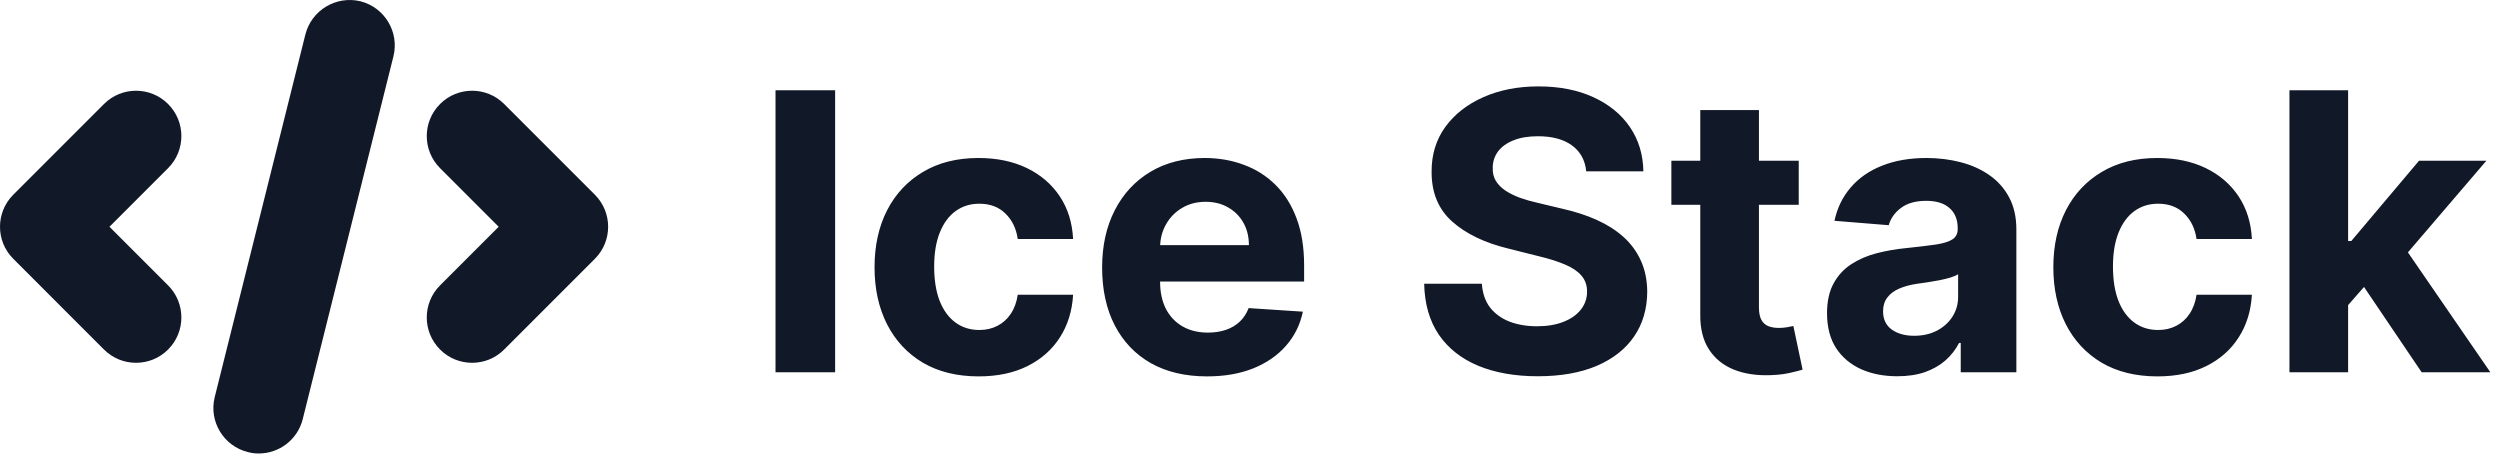 <svg
  width="245"
  height="45"
  viewBox="0 0 245 45"
  fill="none"
  xmlns="http://www.w3.org/2000/svg"
>
  <path
    d="M81.843 8.845V36.481H76V8.845H81.843ZM95.907 36.886C93.784 36.886 91.958 36.437 90.428 35.537C88.908 34.628 87.739 33.369 86.92 31.758C86.11 30.148 85.705 28.295 85.705 26.199C85.705 24.076 86.115 22.213 86.933 20.612C87.761 19.002 88.935 17.747 90.455 16.847C91.976 15.939 93.784 15.484 95.88 15.484C97.688 15.484 99.272 15.813 100.63 16.469C101.989 17.126 103.064 18.048 103.855 19.236C104.647 20.423 105.083 21.818 105.164 23.419H99.74C99.587 22.384 99.182 21.552 98.525 20.922C97.877 20.284 97.027 19.964 95.975 19.964C95.084 19.964 94.306 20.207 93.64 20.693C92.983 21.17 92.471 21.867 92.102 22.785C91.733 23.702 91.549 24.813 91.549 26.118C91.549 27.44 91.728 28.565 92.088 29.491C92.457 30.418 92.974 31.124 93.64 31.61C94.306 32.096 95.084 32.339 95.975 32.339C96.631 32.339 97.221 32.204 97.742 31.934C98.273 31.664 98.71 31.273 99.051 30.76C99.402 30.238 99.632 29.613 99.74 28.884H105.164C105.074 30.468 104.642 31.862 103.869 33.067C103.104 34.264 102.047 35.2 100.698 35.874C99.348 36.549 97.751 36.886 95.907 36.886ZM118.291 36.886C116.159 36.886 114.324 36.455 112.785 35.591C111.256 34.718 110.077 33.486 109.25 31.893C108.422 30.292 108.008 28.398 108.008 26.212C108.008 24.08 108.422 22.209 109.25 20.599C110.077 18.988 111.242 17.733 112.745 16.834C114.256 15.934 116.028 15.484 118.061 15.484C119.429 15.484 120.702 15.705 121.88 16.145C123.068 16.577 124.102 17.23 124.984 18.102C125.875 18.975 126.567 20.072 127.062 21.395C127.557 22.708 127.804 24.247 127.804 26.01V27.589H110.302V24.026H122.393C122.393 23.198 122.213 22.465 121.853 21.827C121.493 21.188 120.994 20.689 120.355 20.329C119.726 19.96 118.993 19.776 118.156 19.776C117.283 19.776 116.51 19.978 115.835 20.383C115.169 20.779 114.647 21.314 114.27 21.988C113.892 22.654 113.698 23.396 113.689 24.215V27.602C113.689 28.628 113.878 29.514 114.256 30.261C114.643 31.007 115.187 31.583 115.889 31.988C116.591 32.393 117.423 32.595 118.385 32.595C119.024 32.595 119.609 32.505 120.14 32.325C120.67 32.145 121.125 31.875 121.502 31.515C121.88 31.156 122.168 30.715 122.366 30.193L127.683 30.544C127.413 31.821 126.86 32.937 126.023 33.891C125.195 34.835 124.125 35.573 122.811 36.104C121.507 36.625 120 36.886 118.291 36.886ZM155.451 16.793C155.343 15.705 154.88 14.859 154.061 14.256C153.242 13.654 152.131 13.352 150.728 13.352C149.774 13.352 148.969 13.487 148.312 13.757C147.656 14.018 147.152 14.382 146.801 14.85C146.459 15.318 146.288 15.849 146.288 16.442C146.27 16.937 146.374 17.369 146.599 17.738C146.832 18.107 147.152 18.426 147.557 18.696C147.961 18.957 148.429 19.186 148.96 19.384C149.491 19.573 150.058 19.735 150.66 19.87L153.143 20.464C154.349 20.734 155.455 21.093 156.463 21.543C157.47 21.993 158.343 22.546 159.081 23.203C159.818 23.86 160.39 24.633 160.795 25.524C161.208 26.415 161.42 27.436 161.429 28.587C161.42 30.279 160.988 31.745 160.133 32.986C159.288 34.219 158.064 35.177 156.463 35.861C154.871 36.535 152.95 36.873 150.701 36.873C148.47 36.873 146.527 36.531 144.871 35.847C143.225 35.163 141.939 34.151 141.012 32.811C140.094 31.462 139.613 29.793 139.568 27.805H145.222C145.285 28.731 145.55 29.505 146.018 30.126C146.495 30.737 147.129 31.201 147.921 31.515C148.722 31.821 149.626 31.974 150.633 31.974C151.623 31.974 152.482 31.83 153.211 31.543C153.948 31.255 154.52 30.854 154.925 30.341C155.329 29.829 155.532 29.239 155.532 28.574C155.532 27.953 155.347 27.431 154.979 27.008C154.619 26.586 154.088 26.226 153.386 25.929C152.693 25.632 151.843 25.362 150.836 25.119L147.827 24.363C145.497 23.797 143.657 22.911 142.307 21.705C140.958 20.5 140.288 18.876 140.297 16.834C140.288 15.16 140.733 13.698 141.633 12.448C142.541 11.198 143.787 10.222 145.371 9.52C146.954 8.818 148.753 8.467 150.768 8.467C152.819 8.467 154.61 8.818 156.139 9.52C157.677 10.222 158.874 11.198 159.729 12.448C160.583 13.698 161.024 15.147 161.051 16.793H155.451ZM176.276 15.754V20.072H163.794V15.754H176.276ZM166.627 10.788H172.376V30.112C172.376 30.643 172.457 31.057 172.619 31.354C172.781 31.642 173.006 31.844 173.294 31.961C173.591 32.078 173.932 32.136 174.319 32.136C174.589 32.136 174.859 32.114 175.129 32.069C175.399 32.015 175.606 31.974 175.75 31.947L176.654 36.225C176.366 36.315 175.961 36.419 175.439 36.535C174.917 36.661 174.283 36.738 173.537 36.765C172.151 36.819 170.937 36.634 169.893 36.212C168.859 35.789 168.053 35.132 167.478 34.241C166.902 33.351 166.618 32.226 166.627 30.868V10.788ZM185.931 36.873C184.609 36.873 183.43 36.643 182.396 36.185C181.361 35.717 180.542 35.029 179.94 34.12C179.346 33.202 179.049 32.06 179.049 30.692C179.049 29.541 179.26 28.574 179.683 27.791C180.106 27.008 180.682 26.379 181.411 25.902C182.139 25.425 182.967 25.065 183.893 24.822C184.829 24.579 185.81 24.409 186.835 24.31C188.041 24.184 189.012 24.067 189.75 23.959C190.488 23.842 191.023 23.671 191.356 23.446C191.689 23.221 191.855 22.888 191.855 22.447V22.366C191.855 21.512 191.585 20.851 191.045 20.383C190.515 19.915 189.759 19.681 188.778 19.681C187.744 19.681 186.921 19.91 186.309 20.369C185.697 20.819 185.292 21.386 185.094 22.07L179.778 21.638C180.048 20.378 180.578 19.29 181.37 18.372C182.162 17.445 183.183 16.735 184.433 16.24C185.693 15.736 187.15 15.484 188.805 15.484C189.957 15.484 191.059 15.619 192.112 15.889C193.173 16.159 194.113 16.577 194.932 17.144C195.759 17.711 196.412 18.439 196.888 19.33C197.365 20.212 197.604 21.269 197.604 22.501V36.481H192.152V33.607H191.99C191.657 34.255 191.212 34.826 190.654 35.321C190.096 35.807 189.426 36.189 188.643 36.468C187.861 36.738 186.957 36.873 185.931 36.873ZM187.577 32.906C188.423 32.906 189.17 32.739 189.817 32.406C190.465 32.064 190.973 31.605 191.342 31.03C191.711 30.454 191.896 29.802 191.896 29.073V26.873C191.716 26.99 191.468 27.098 191.153 27.197C190.848 27.287 190.501 27.373 190.114 27.454C189.728 27.526 189.341 27.593 188.954 27.656C188.567 27.71 188.216 27.76 187.901 27.805C187.227 27.904 186.637 28.061 186.134 28.277C185.63 28.493 185.238 28.785 184.96 29.154C184.681 29.514 184.541 29.964 184.541 30.503C184.541 31.286 184.825 31.884 185.391 32.298C185.967 32.703 186.696 32.906 187.577 32.906ZM211.429 36.886C209.306 36.886 207.479 36.437 205.95 35.537C204.43 34.628 203.26 33.369 202.441 31.758C201.632 30.148 201.227 28.295 201.227 26.199C201.227 24.076 201.636 22.213 202.455 20.612C203.283 19.002 204.457 17.747 205.977 16.847C207.497 15.939 209.306 15.484 211.402 15.484C213.21 15.484 214.793 15.813 216.152 16.469C217.51 17.126 218.585 18.048 219.377 19.236C220.168 20.423 220.605 21.818 220.686 23.419H215.261C215.108 22.384 214.703 21.552 214.047 20.922C213.399 20.284 212.549 19.964 211.496 19.964C210.605 19.964 209.827 20.207 209.162 20.693C208.505 21.17 207.992 21.867 207.623 22.785C207.254 23.702 207.07 24.813 207.07 26.118C207.07 27.44 207.25 28.565 207.61 29.491C207.979 30.418 208.496 31.124 209.162 31.61C209.827 32.096 210.605 32.339 211.496 32.339C212.153 32.339 212.742 32.204 213.264 31.934C213.795 31.664 214.231 31.273 214.573 30.76C214.924 30.238 215.153 29.613 215.261 28.884H220.686C220.596 30.468 220.164 31.862 219.39 33.067C218.626 34.264 217.569 35.2 216.219 35.874C214.87 36.549 213.273 36.886 211.429 36.886ZM229.575 30.517L229.589 23.621H230.425L237.064 15.754H243.663L234.743 26.172H233.381L229.575 30.517ZM224.366 36.481V8.845H230.115V36.481H224.366ZM237.321 36.481L231.221 27.454L235.054 23.392L244.055 36.481H237.321Z"
    fill="#111827"
  />
  <path
    d="M25.363 44.441C25.016 44.441 24.652 44.406 24.287 44.302C21.909 43.712 20.451 41.299 21.041 38.921L29.929 3.371C30.536 0.993 32.949 -0.447 35.327 0.126C37.705 0.733 39.146 3.146 38.556 5.524L29.668 41.074C29.165 43.087 27.36 44.441 25.363 44.441Z"
    fill="#111827"
  />
  <path
    d="M46.267 35.554C45.121 35.554 43.993 35.12 43.125 34.252C41.389 32.516 41.389 29.704 43.125 27.968L48.871 22.223L43.125 16.477C41.389 14.741 41.389 11.929 43.125 10.194C44.861 8.458 47.673 8.458 49.409 10.194L58.296 19.081C60.032 20.817 60.032 23.629 58.296 25.364L49.409 34.252C48.541 35.12 47.413 35.554 46.267 35.554Z"
    fill="#111827"
  />
  <path
    d="M13.331 35.554C12.185 35.554 11.057 35.12 10.189 34.252L1.302 25.364C-0.434 23.629 -0.434 20.817 1.302 19.081L10.189 10.194C11.925 8.458 14.737 8.458 16.473 10.194C18.209 11.929 18.209 14.741 16.473 16.477L10.727 22.223L16.473 27.968C18.209 29.704 18.209 32.516 16.473 34.252C15.605 35.12 14.477 35.554 13.331 35.554Z"
    fill="#111827"
  />
</svg>
